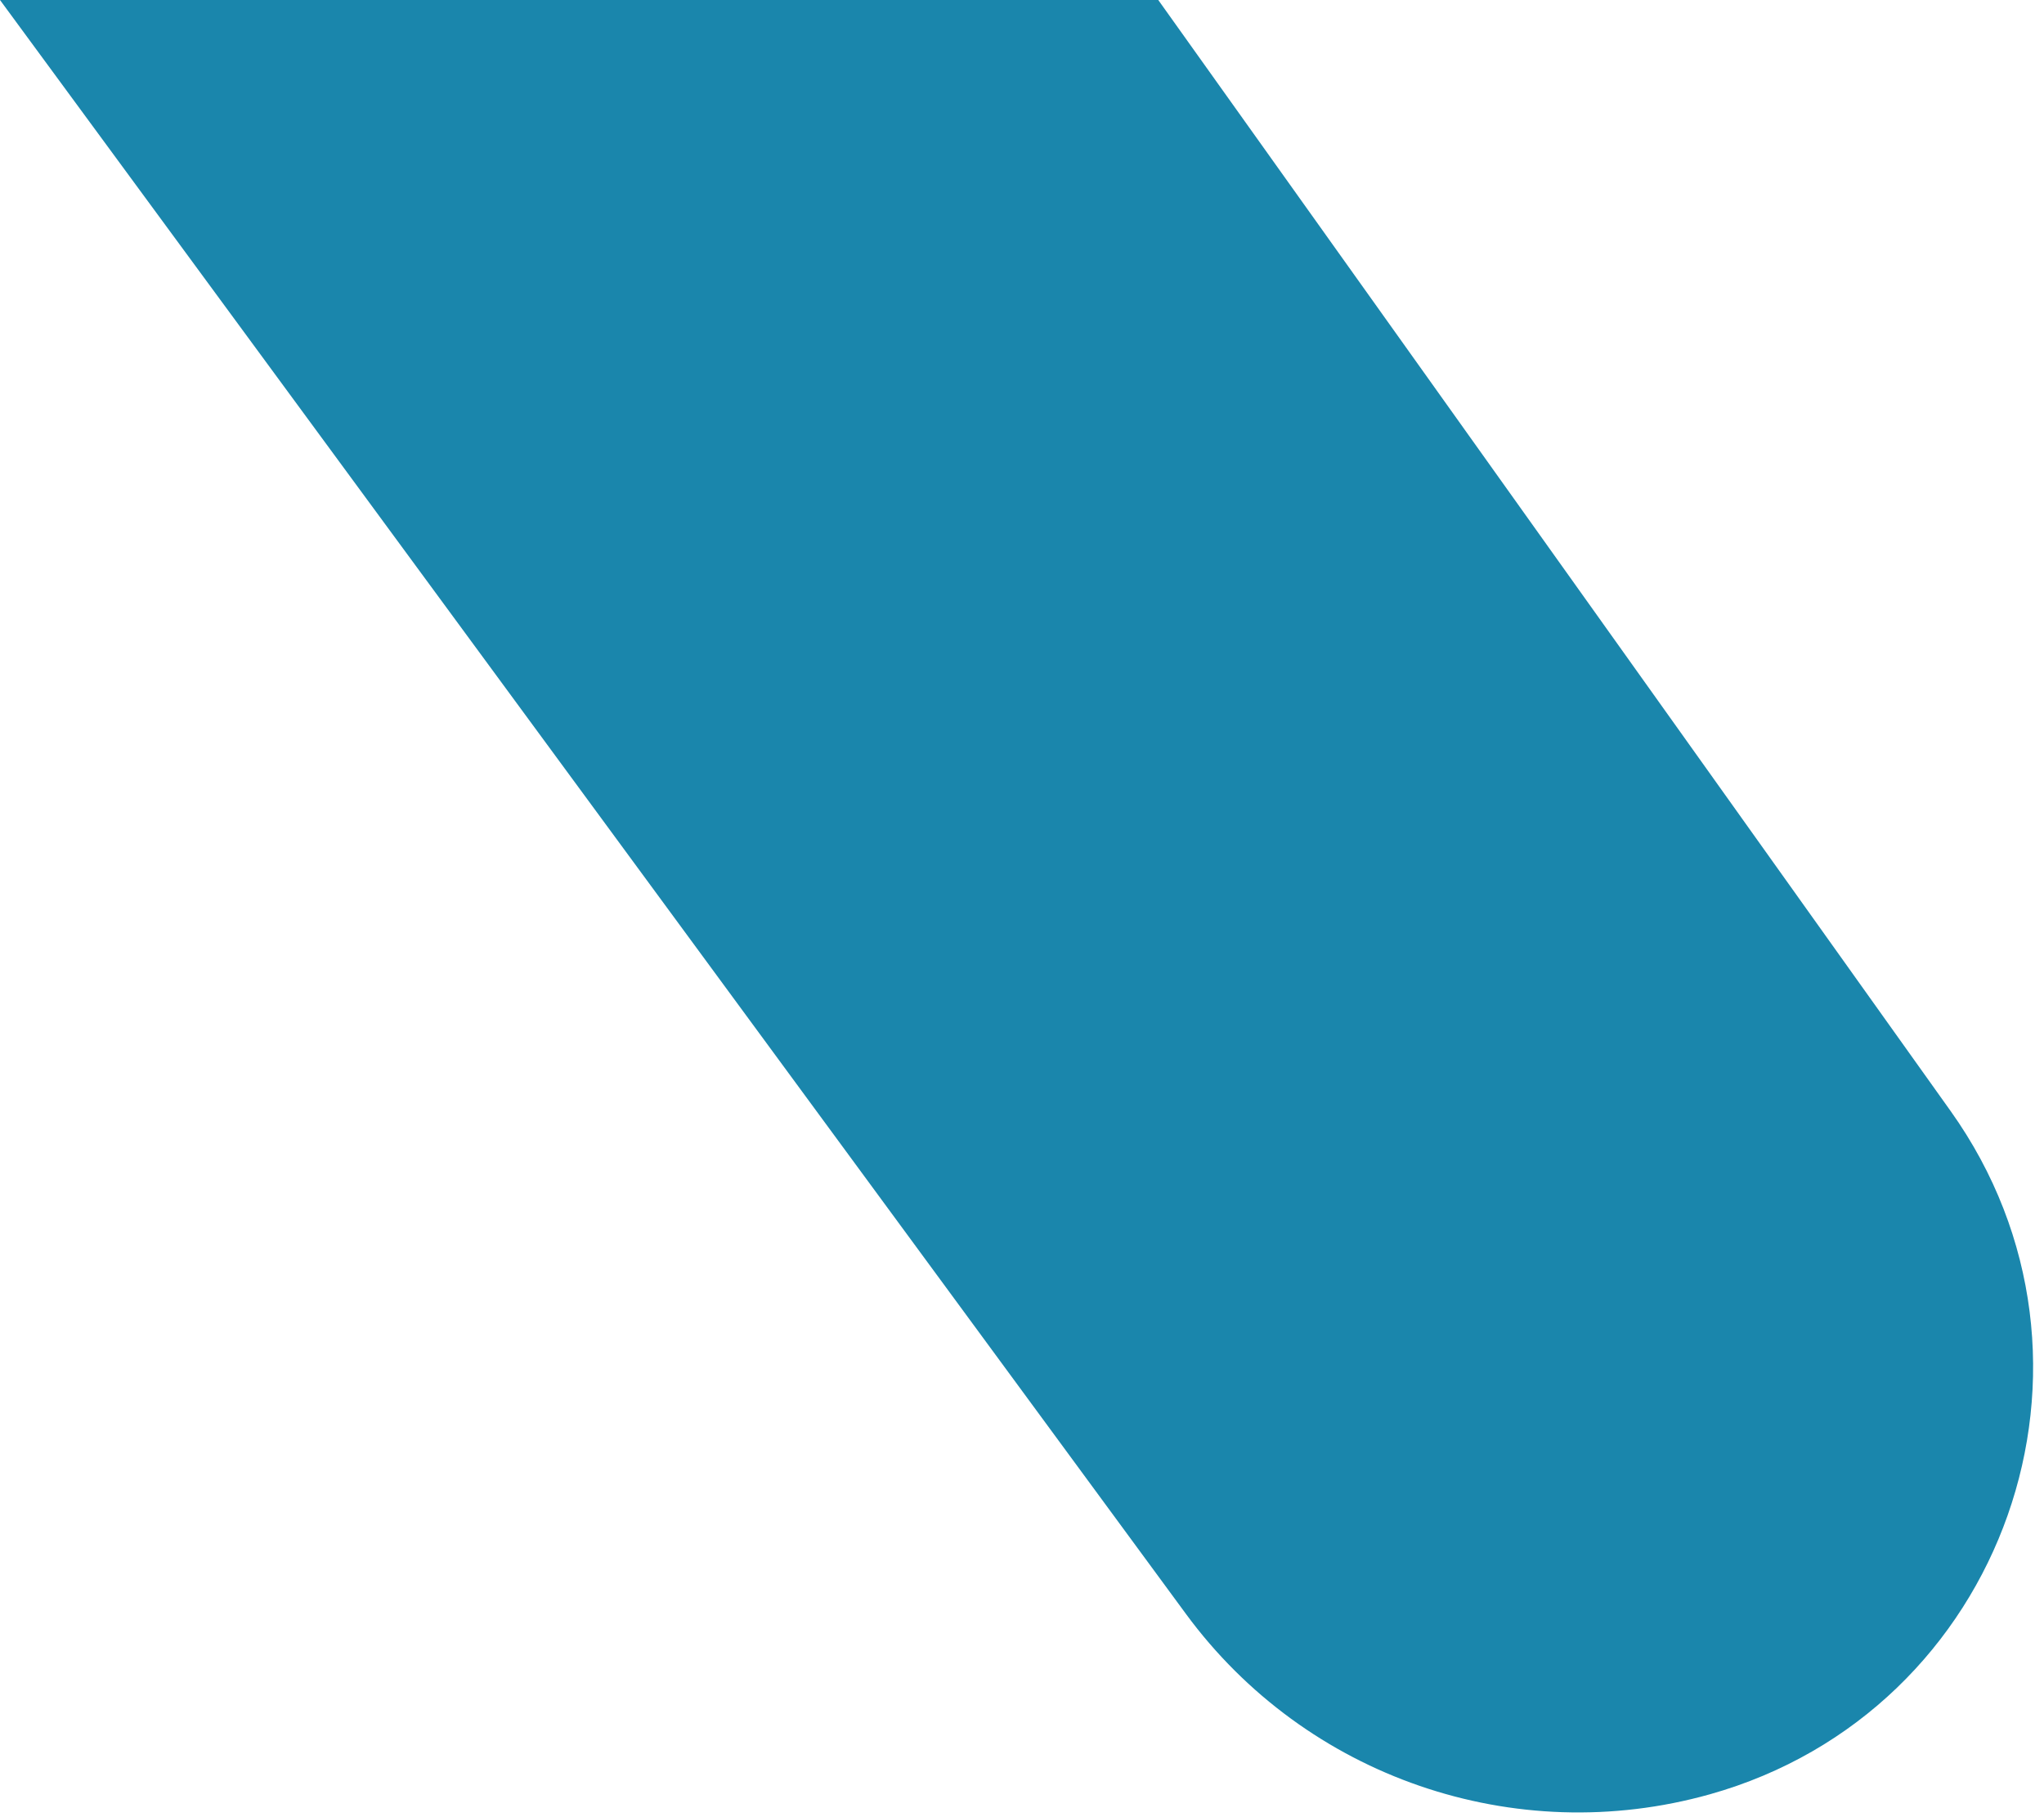 <svg width="90" height="80" viewBox="0 0 90 80" fill="none" xmlns="http://www.w3.org/2000/svg">
<path d="M0 0H51L85.886 48.909C93.728 59.903 88.284 75.347 75.282 78.994C66.689 81.404 57.501 78.239 52.216 71.048L0 0Z" fill="#1A86AC"/>
</svg>
